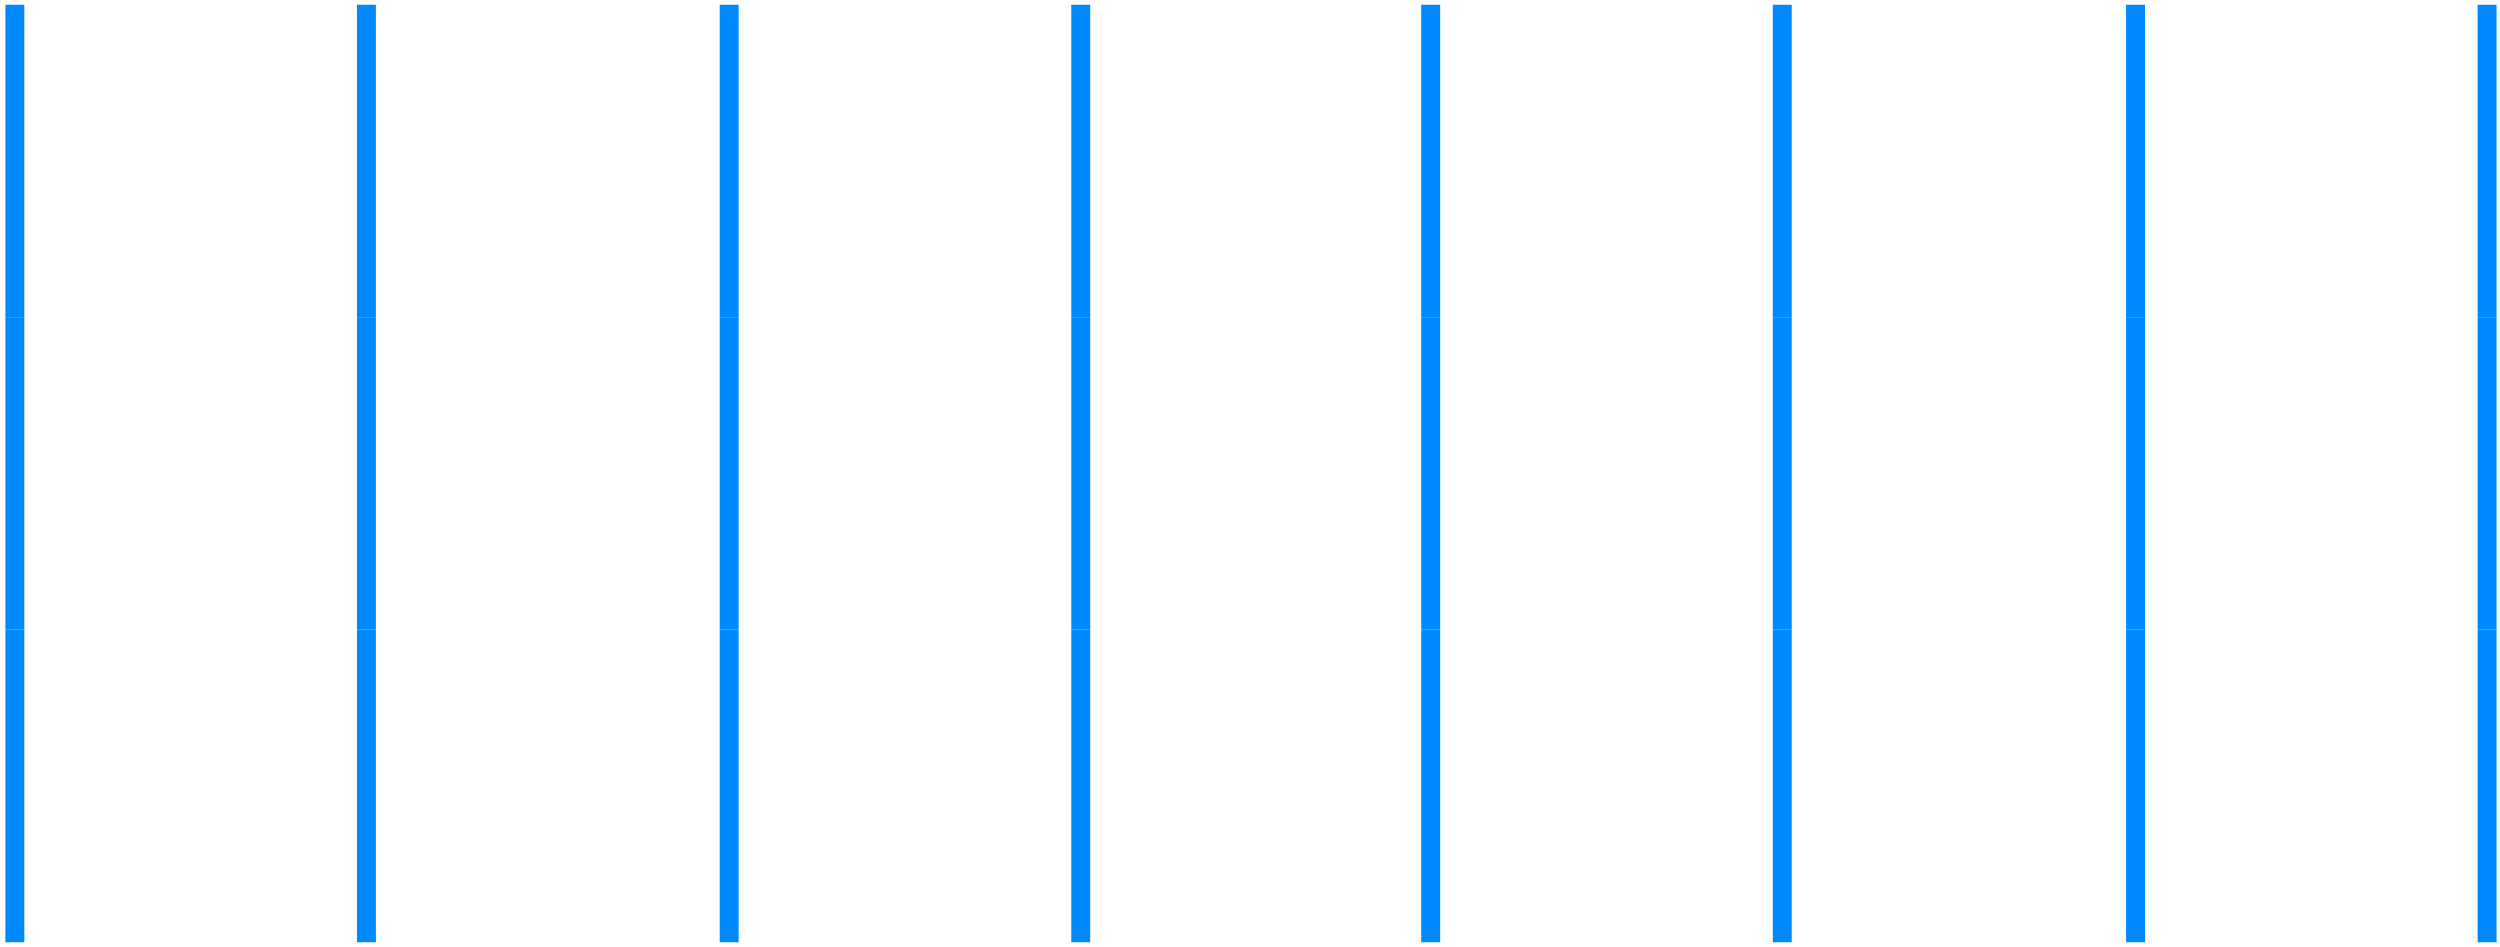 <svg version="1.1" id="Layer_1" xmlns="http://www.w3.org/2000/svg" xmlns:xlink="http://www.w3.org/1999/xlink" x="0px" y="0px" width="264px" height="100px" viewBox="0 0 264 100" enable-background="new 0 0 264 100" xml:space="preserve">
<g>
	<g>
		<line fill="none" stroke="#0088ff" stroke-width="2" stroke-miterlimit="10" x1="1.57" y1="0.501" x2="1.57" y2="33.502"></line>
		<line fill="none" stroke="#0088ff" stroke-width="2" stroke-miterlimit="10" x1="38.695" y1="0.501" x2="38.695" y2="33.502"></line>
		<line fill="none" stroke="#0088ff" stroke-width="2" stroke-miterlimit="10" x1="1.57" y1="33.497" x2="1.57" y2="66.498"></line>
		<line fill="none" stroke="#0088ff" stroke-width="2" stroke-miterlimit="10" x1="38.695" y1="33.497" x2="38.695" y2="66.498"></line>
		<line fill="none" stroke="#0088ff" stroke-width="2" stroke-miterlimit="10" x1="1.57" y1="66.498" x2="1.57" y2="99.499"></line>
		<line fill="none" stroke="#0088ff" stroke-width="2" stroke-miterlimit="10" x1="38.695" y1="66.498" x2="38.695" y2="99.499"></line>
		<line fill="none" stroke="#0088ff" stroke-width="2" stroke-miterlimit="10" x1="77.001" y1="0.501" x2="77.001" y2="33.502"></line>
		<line fill="none" stroke="#0088ff" stroke-width="2" stroke-miterlimit="10" x1="114.126" y1="0.501" x2="114.126" y2="33.502"></line>
		<line fill="none" stroke="#0088ff" stroke-width="2" stroke-miterlimit="10" x1="77.001" y1="33.497" x2="77.001" y2="66.498"></line>
		<line fill="none" stroke="#0088ff" stroke-width="2" stroke-miterlimit="10" x1="114.126" y1="33.497" x2="114.126" y2="66.498"></line>
		<line fill="none" stroke="#0088ff" stroke-width="2" stroke-miterlimit="10" x1="77.001" y1="66.498" x2="77.001" y2="99.499"></line>
		<line fill="none" stroke="#0088ff" stroke-width="2" stroke-miterlimit="10" x1="114.126" y1="66.498" x2="114.126" y2="99.499"></line>
		<line fill="none" stroke="#0088ff" stroke-width="2" stroke-miterlimit="10" x1="151.082" y1="0.501" x2="151.082" y2="33.502"></line>
		<line fill="none" stroke="#0088ff" stroke-width="2" stroke-miterlimit="10" x1="188.207" y1="0.501" x2="188.207" y2="33.502"></line>
		<line fill="none" stroke="#0088ff" stroke-width="2" stroke-miterlimit="10" x1="151.082" y1="33.497" x2="151.082" y2="66.498"></line>
		<line fill="none" stroke="#0088ff" stroke-width="2" stroke-miterlimit="10" x1="188.207" y1="33.497" x2="188.207" y2="66.498"></line>
		<line fill="none" stroke="#0088ff" stroke-width="2" stroke-miterlimit="10" x1="151.082" y1="66.498" x2="151.082" y2="99.499"></line>
		<line fill="none" stroke="#0088ff" stroke-width="2" stroke-miterlimit="10" x1="188.207" y1="66.498" x2="188.207" y2="99.499"></line>
		<line fill="none" stroke="#0088ff" stroke-width="2" stroke-miterlimit="10" x1="225.513" y1="0.501" x2="225.513" y2="33.502"></line>
		<line fill="none" stroke="#0088ff" stroke-width="2" stroke-miterlimit="10" x1="262.638" y1="0.501" x2="262.638" y2="33.502"></line>
		<line fill="none" stroke="#0088ff" stroke-width="2" stroke-miterlimit="10" x1="225.513" y1="33.497" x2="225.513" y2="66.498"></line>
		<line fill="none" stroke="#0088ff" stroke-width="2" stroke-miterlimit="10" x1="262.638" y1="33.497" x2="262.638" y2="66.498"></line>
		<line fill="none" stroke="#0088ff" stroke-width="2" stroke-miterlimit="10" x1="225.513" y1="66.498" x2="225.513" y2="99.499"></line>
		<line fill="none" stroke="#0088ff" stroke-width="2" stroke-miterlimit="10" x1="262.638" y1="66.498" x2="262.638" y2="99.499"></line>
	</g>
	<rect x="0.104" y="0" fill="none" width="264" height="100"></rect>
</g>
</svg>
